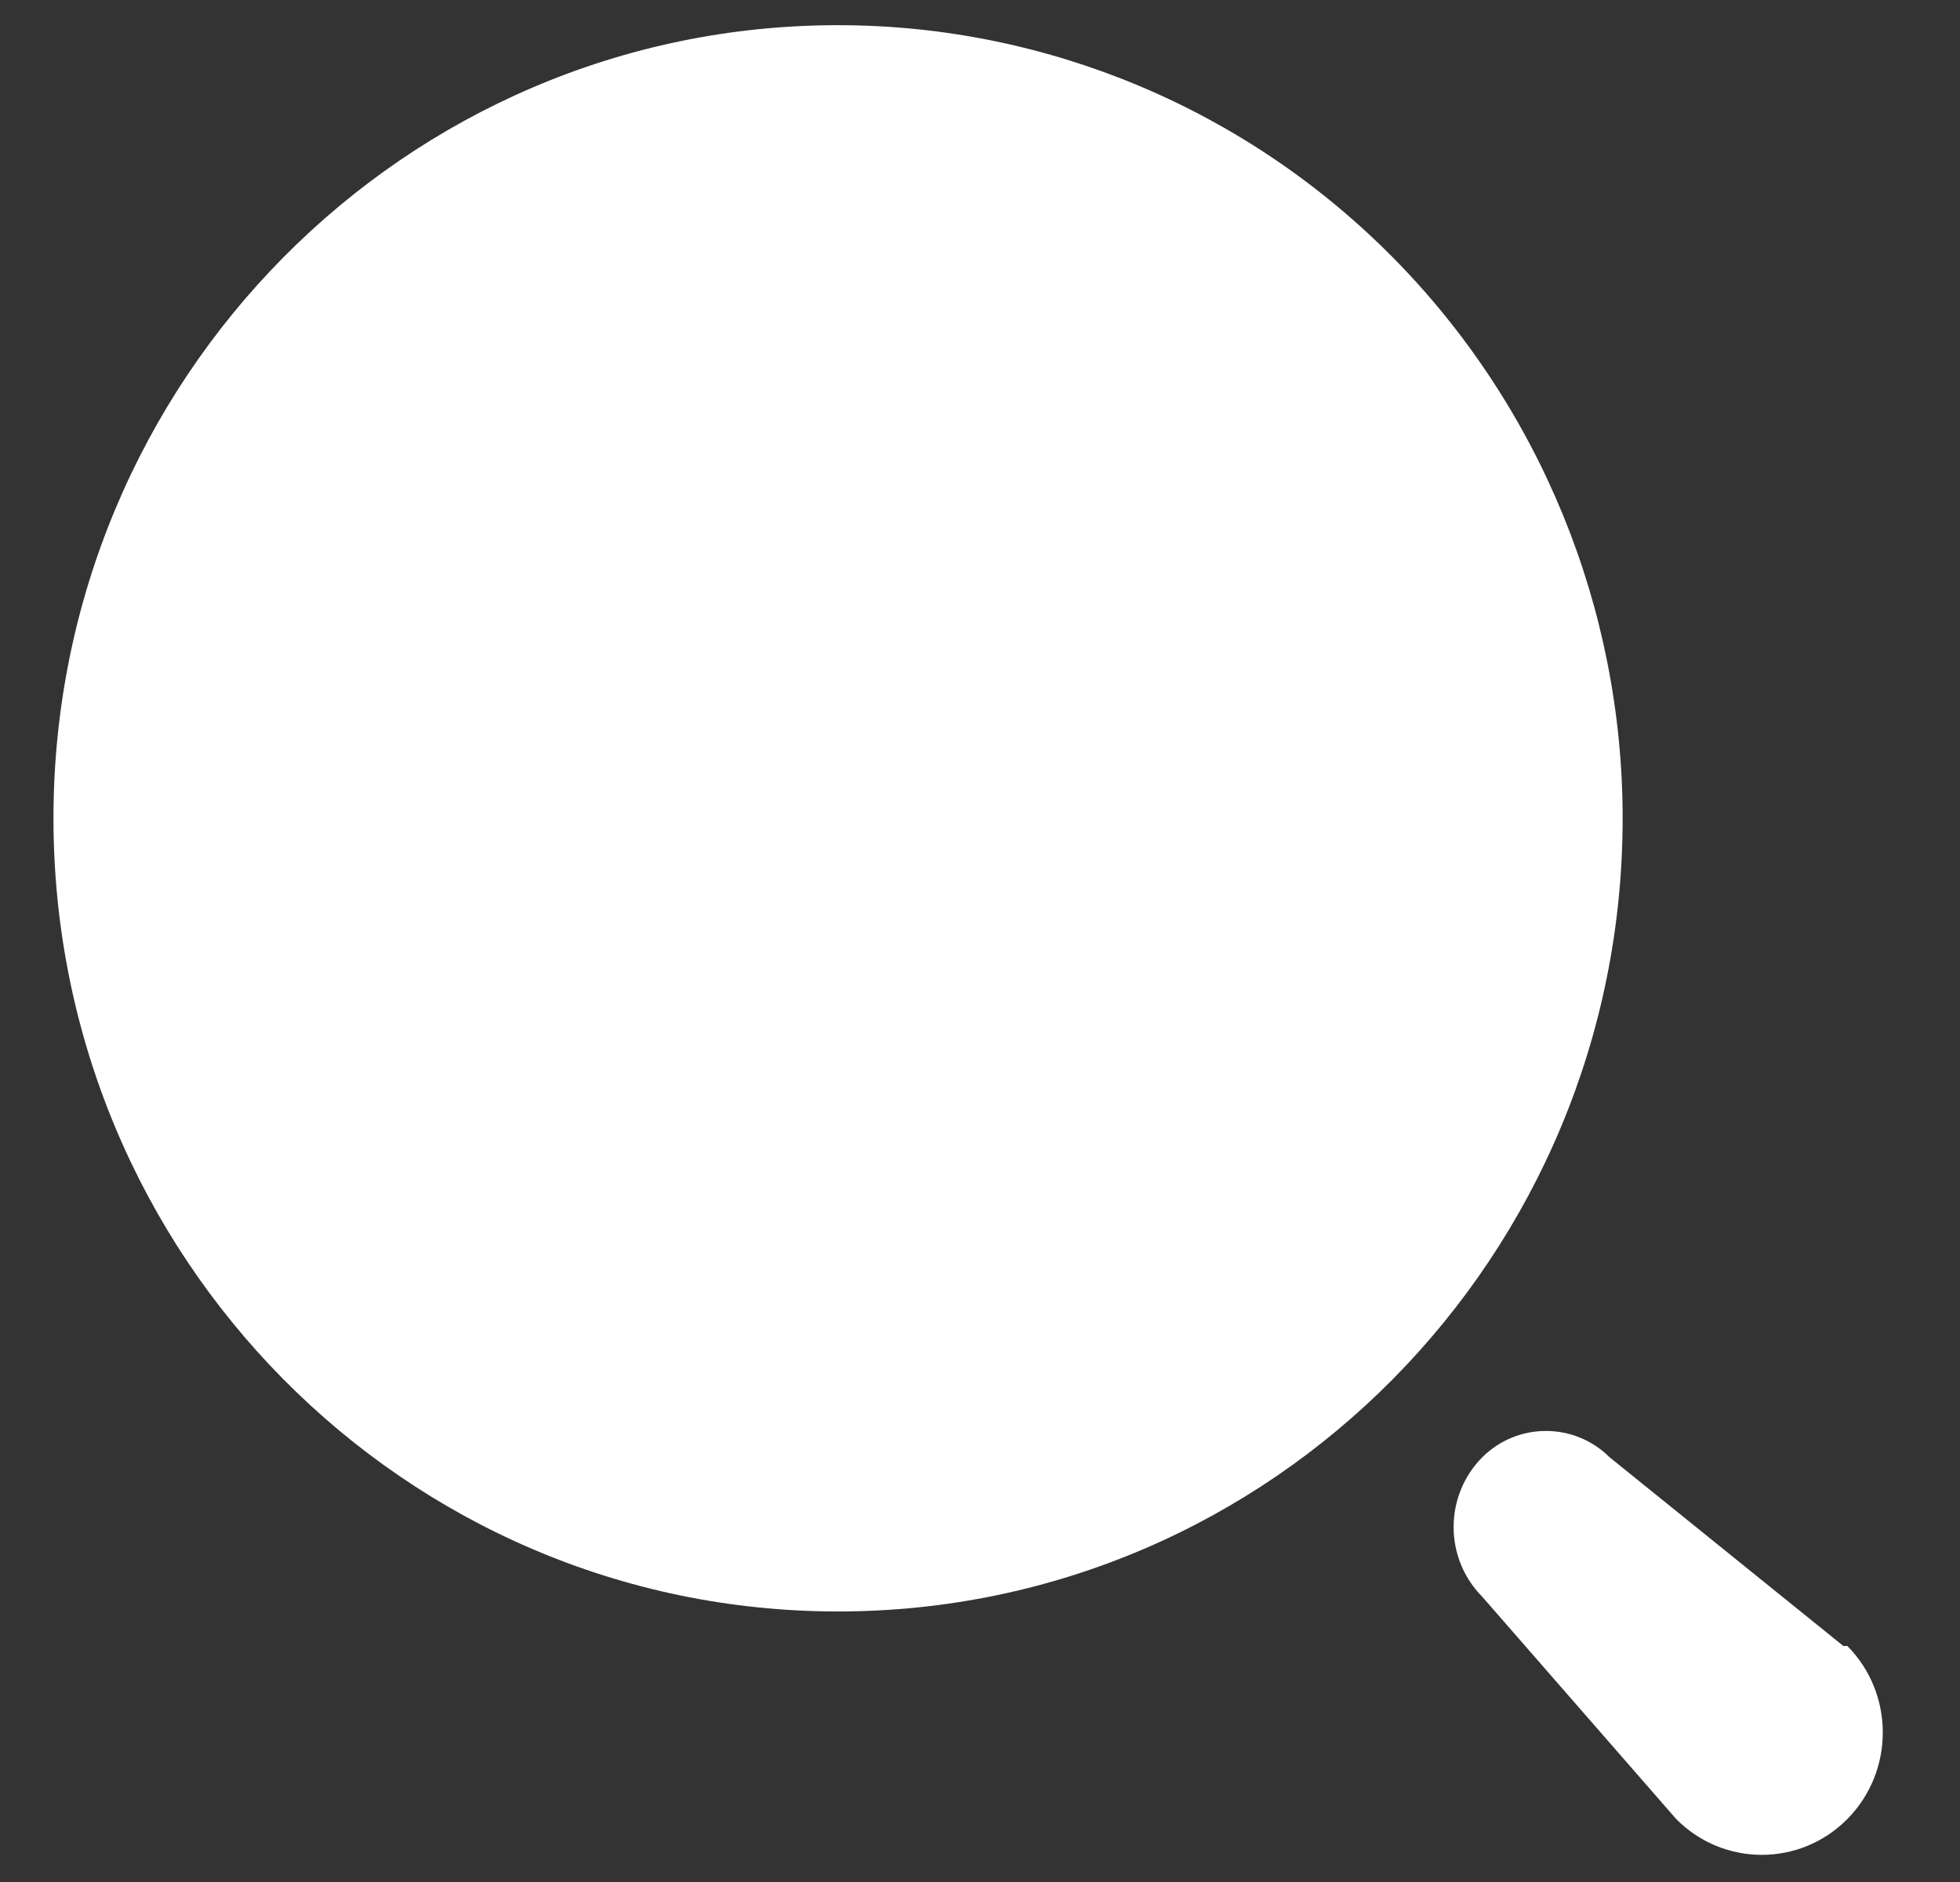 <svg width="25" height="24" viewBox="0 0 25 24" fill="none" xmlns="http://www.w3.org/2000/svg">
<rect x="0" y="0" width="25" height="24" fill="#333333" stroke="none"/>
<path fill-rule="evenodd" clip-rule="evenodd" d="M0.682 10.435C0.682 4.849 5.163 0.321 10.689 0.321C13.344 0.321 15.889 1.386 17.766 3.283C19.642 5.18 20.697 7.753 20.697 10.435C20.697 16.022 16.216 20.55 10.689 20.55C5.163 20.55 0.682 16.022 0.682 10.435ZM20.531 18.584L23.512 20.99H23.563C24.166 21.599 24.166 22.587 23.563 23.197C22.96 23.806 21.983 23.806 21.38 23.197L18.906 20.362C18.672 20.127 18.541 19.807 18.541 19.473C18.541 19.139 18.672 18.82 18.906 18.584C19.357 18.136 20.08 18.136 20.531 18.584Z" fill="white"/>
</svg>
